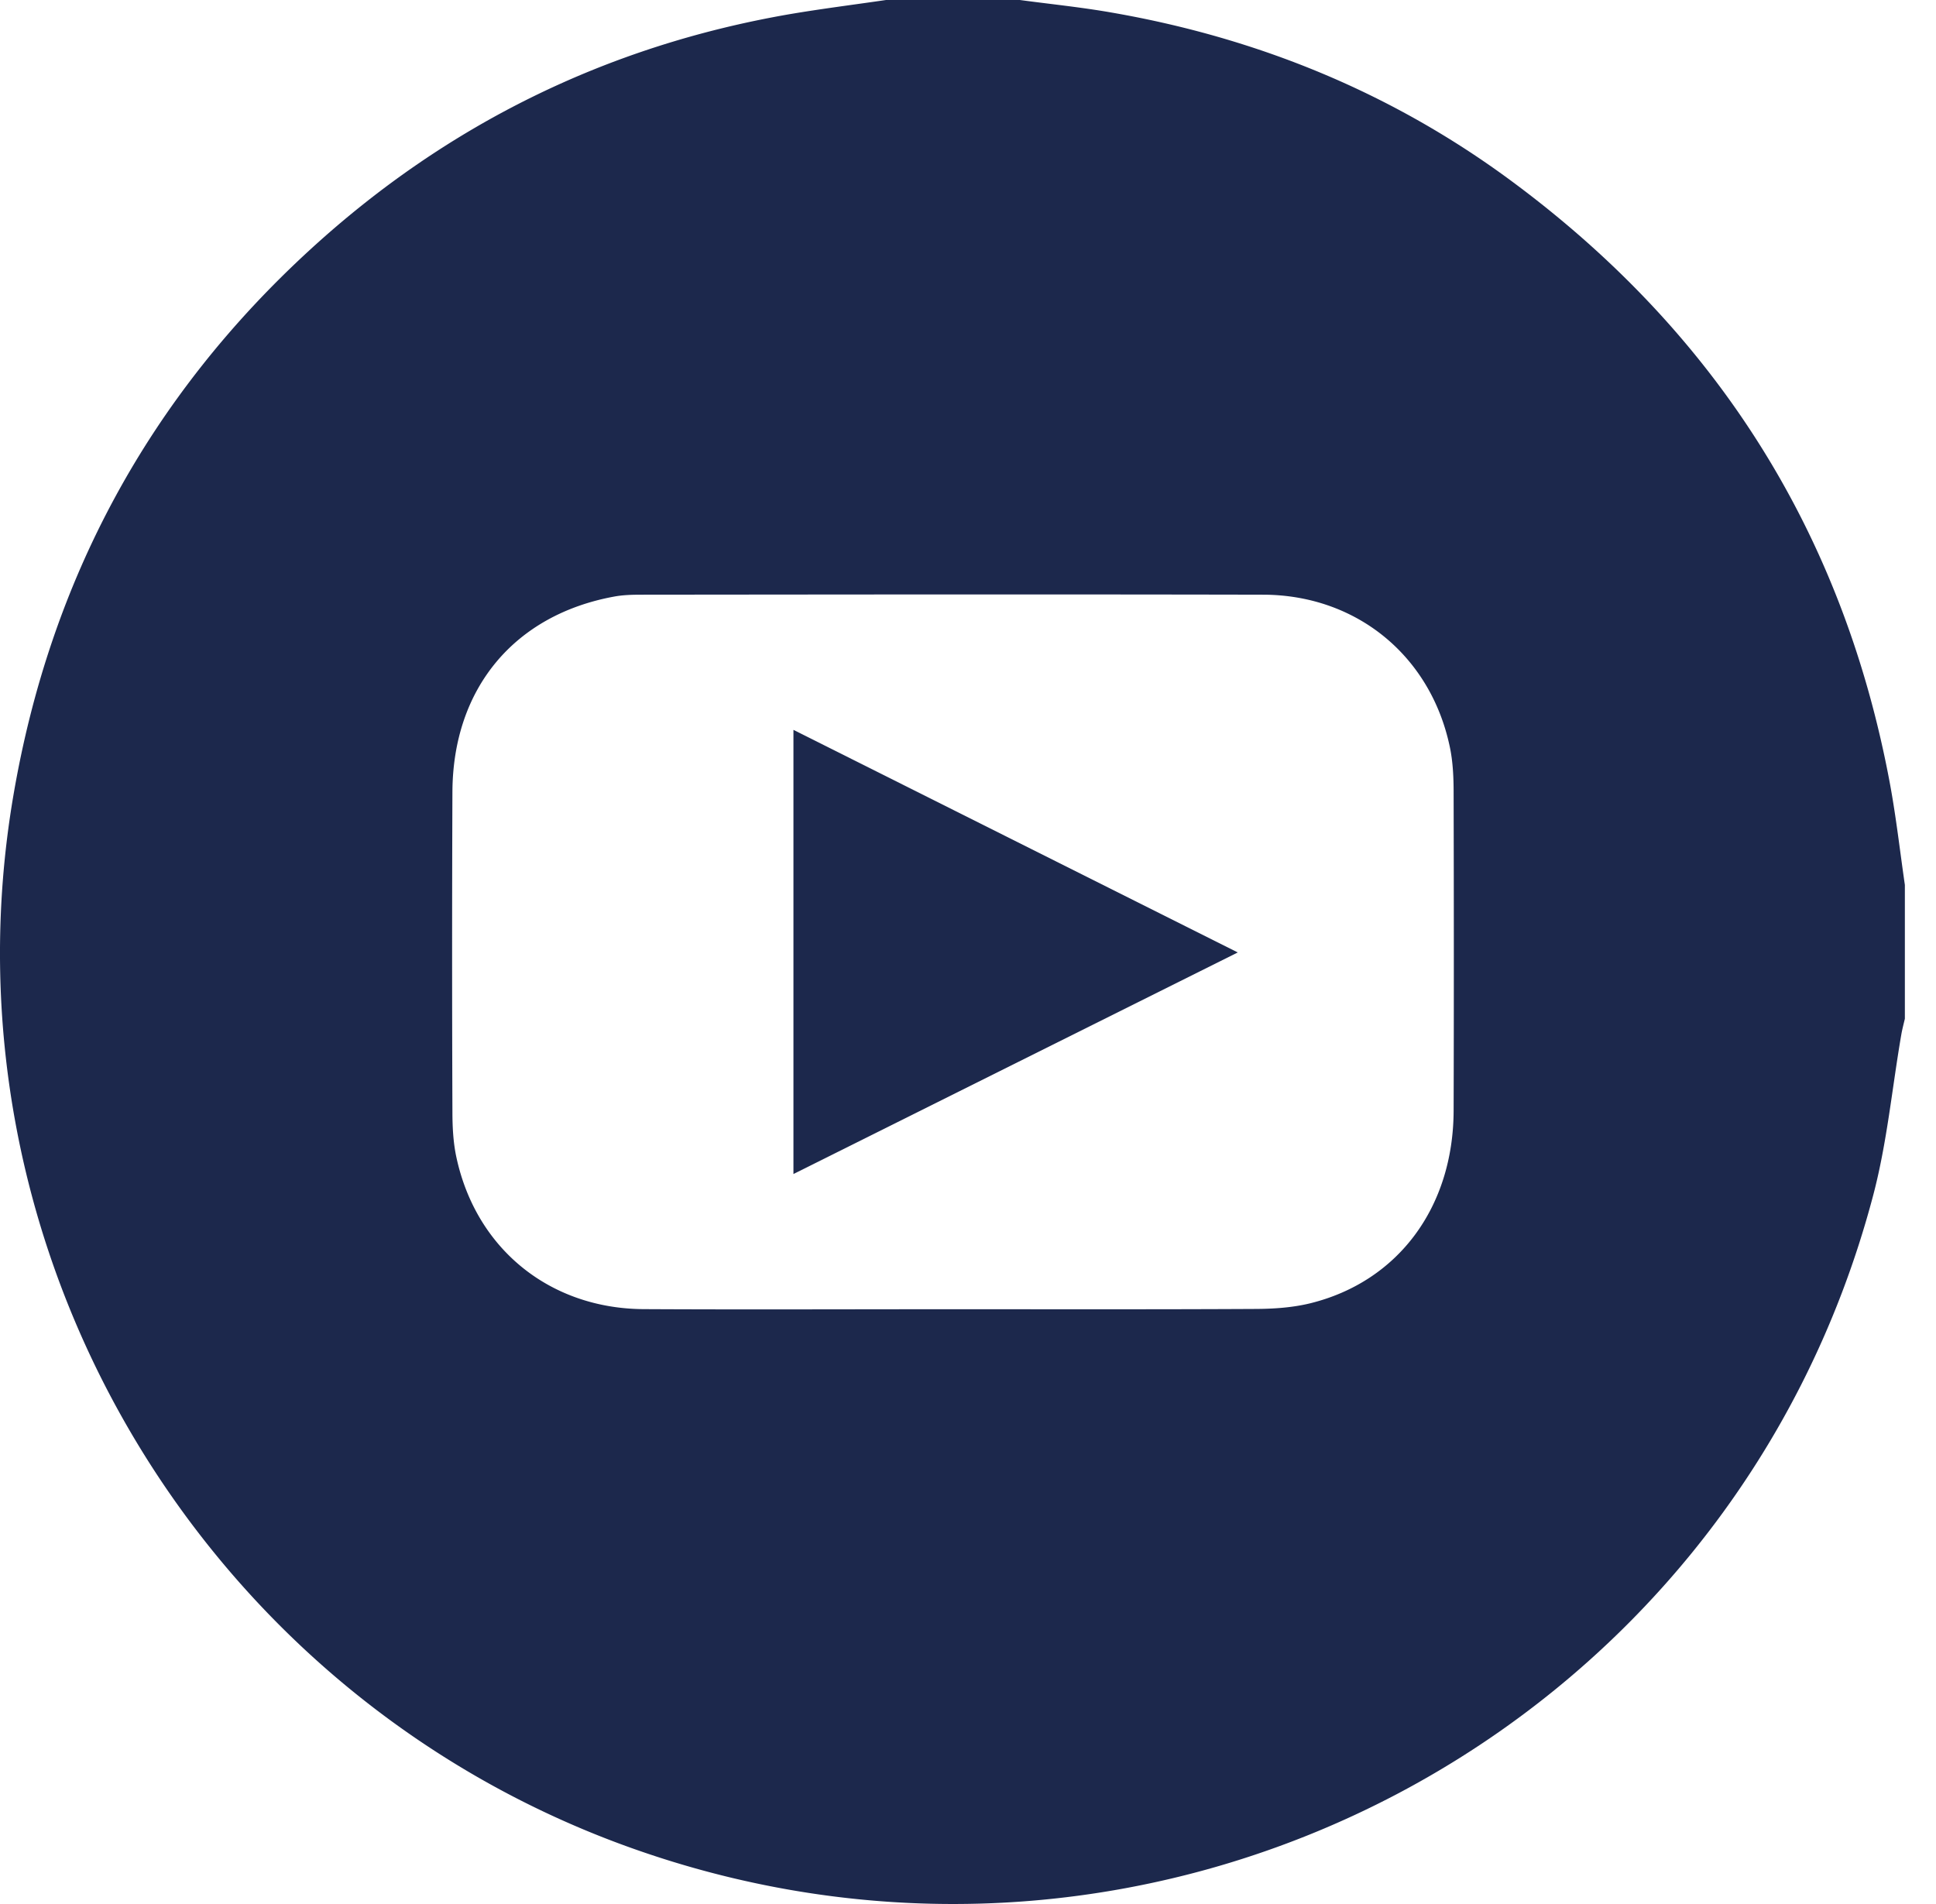 <svg xmlns="http://www.w3.org/2000/svg" width="61" height="60" fill="none" viewBox="0 0 61 60">
  <path fill="#1C284C" d="M25 37V23c4.694 2.352 9.268 4.642 14 7.014l-14 6.982V37Z"/>
  <path fill="#1C284C" d="M60.019 27.885v4.218c-.04.17-.085.338-.114.509-.29 1.685-.449 3.407-.884 5.055-4.479 16.978-22.485 26.456-39.057 20.593C6.311 53.432-2.01 39.347.42 25.078 1.577 18.279 4.7 12.502 9.801 7.84c4.292-3.922 9.32-6.394 15.06-7.39C25.876.277 26.899.149 27.916 0h4.218c.963.13 1.932.227 2.887.395 4.621.801 8.861 2.535 12.635 5.334 6.44 4.775 10.433 11.095 11.897 18.99.193 1.05.313 2.112.466 3.166ZM30.005 41.257c3.183 0 6.363.008 9.546-.009.58-.002 1.177-.042 1.736-.179 2.766-.685 4.502-3.024 4.514-6.062.01-3.339.008-6.675 0-10.015 0-.486-.02-.983-.12-1.455-.602-2.87-2.941-4.791-5.883-4.797-6.52-.014-13.039-.006-19.56 0-.294 0-.59.006-.873.057-3.158.574-5.096 2.896-5.11 6.158a1315.74 1315.74 0 0 0 0 10.072c0 .486.025.984.128 1.455.625 2.88 2.947 4.758 5.905 4.772 3.24.017 6.48.003 9.723.003h-.006Z"/>
</svg>
